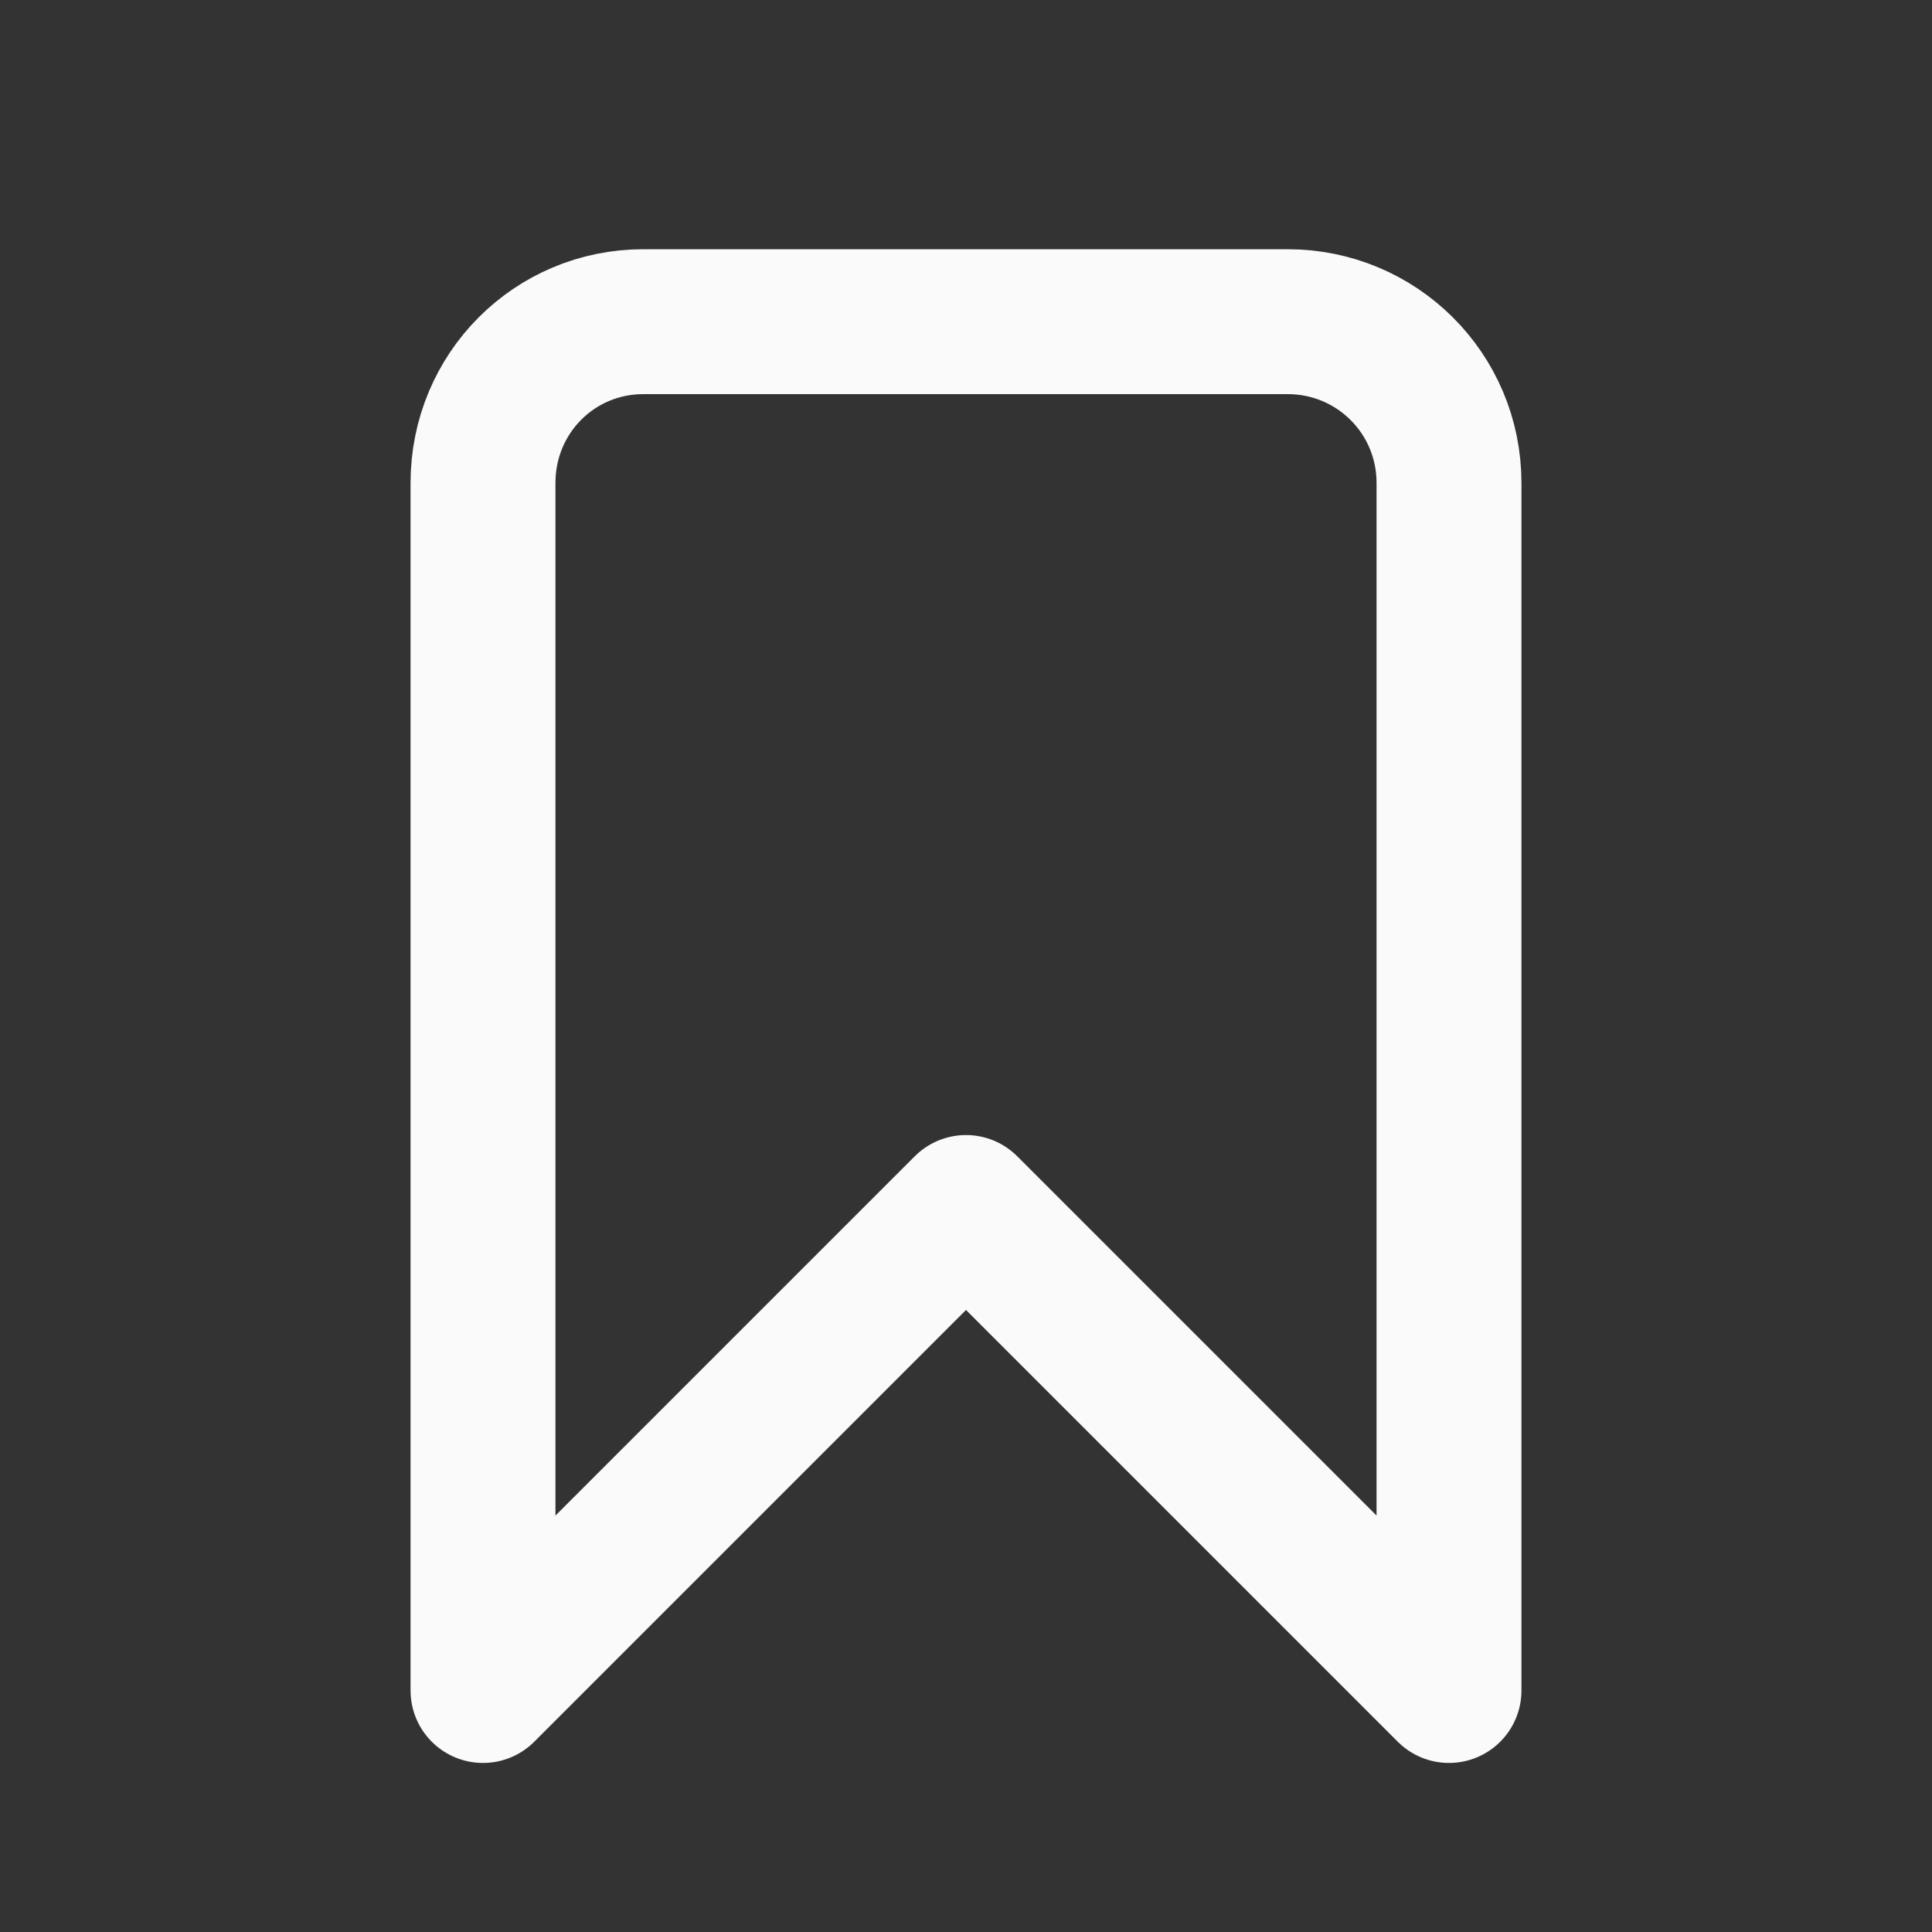 <svg width="20" height="20" viewBox="0 0 20 20" fill="none" xmlns="http://www.w3.org/2000/svg" xmlns:xlink="http://www.w3.org/1999/xlink">
	<rect x="0" y="0" width="20" height="20" fill="#333333" stroke="none"/>
	<desc>
			Created with Pixso.
	</desc>
	<defs/>
	<path id="shape" d="M13.33 3.33C14.25 3.33 15 4.07 15 5L15 17.5L10 12.5L5 17.5L5 5C5 4.07 5.74 3.33 6.66 3.33L13.33 3.33Z" stroke="#FAFAFA" stroke-opacity="1" stroke-width="1.5" stroke-linejoin="round"/>
</svg>
